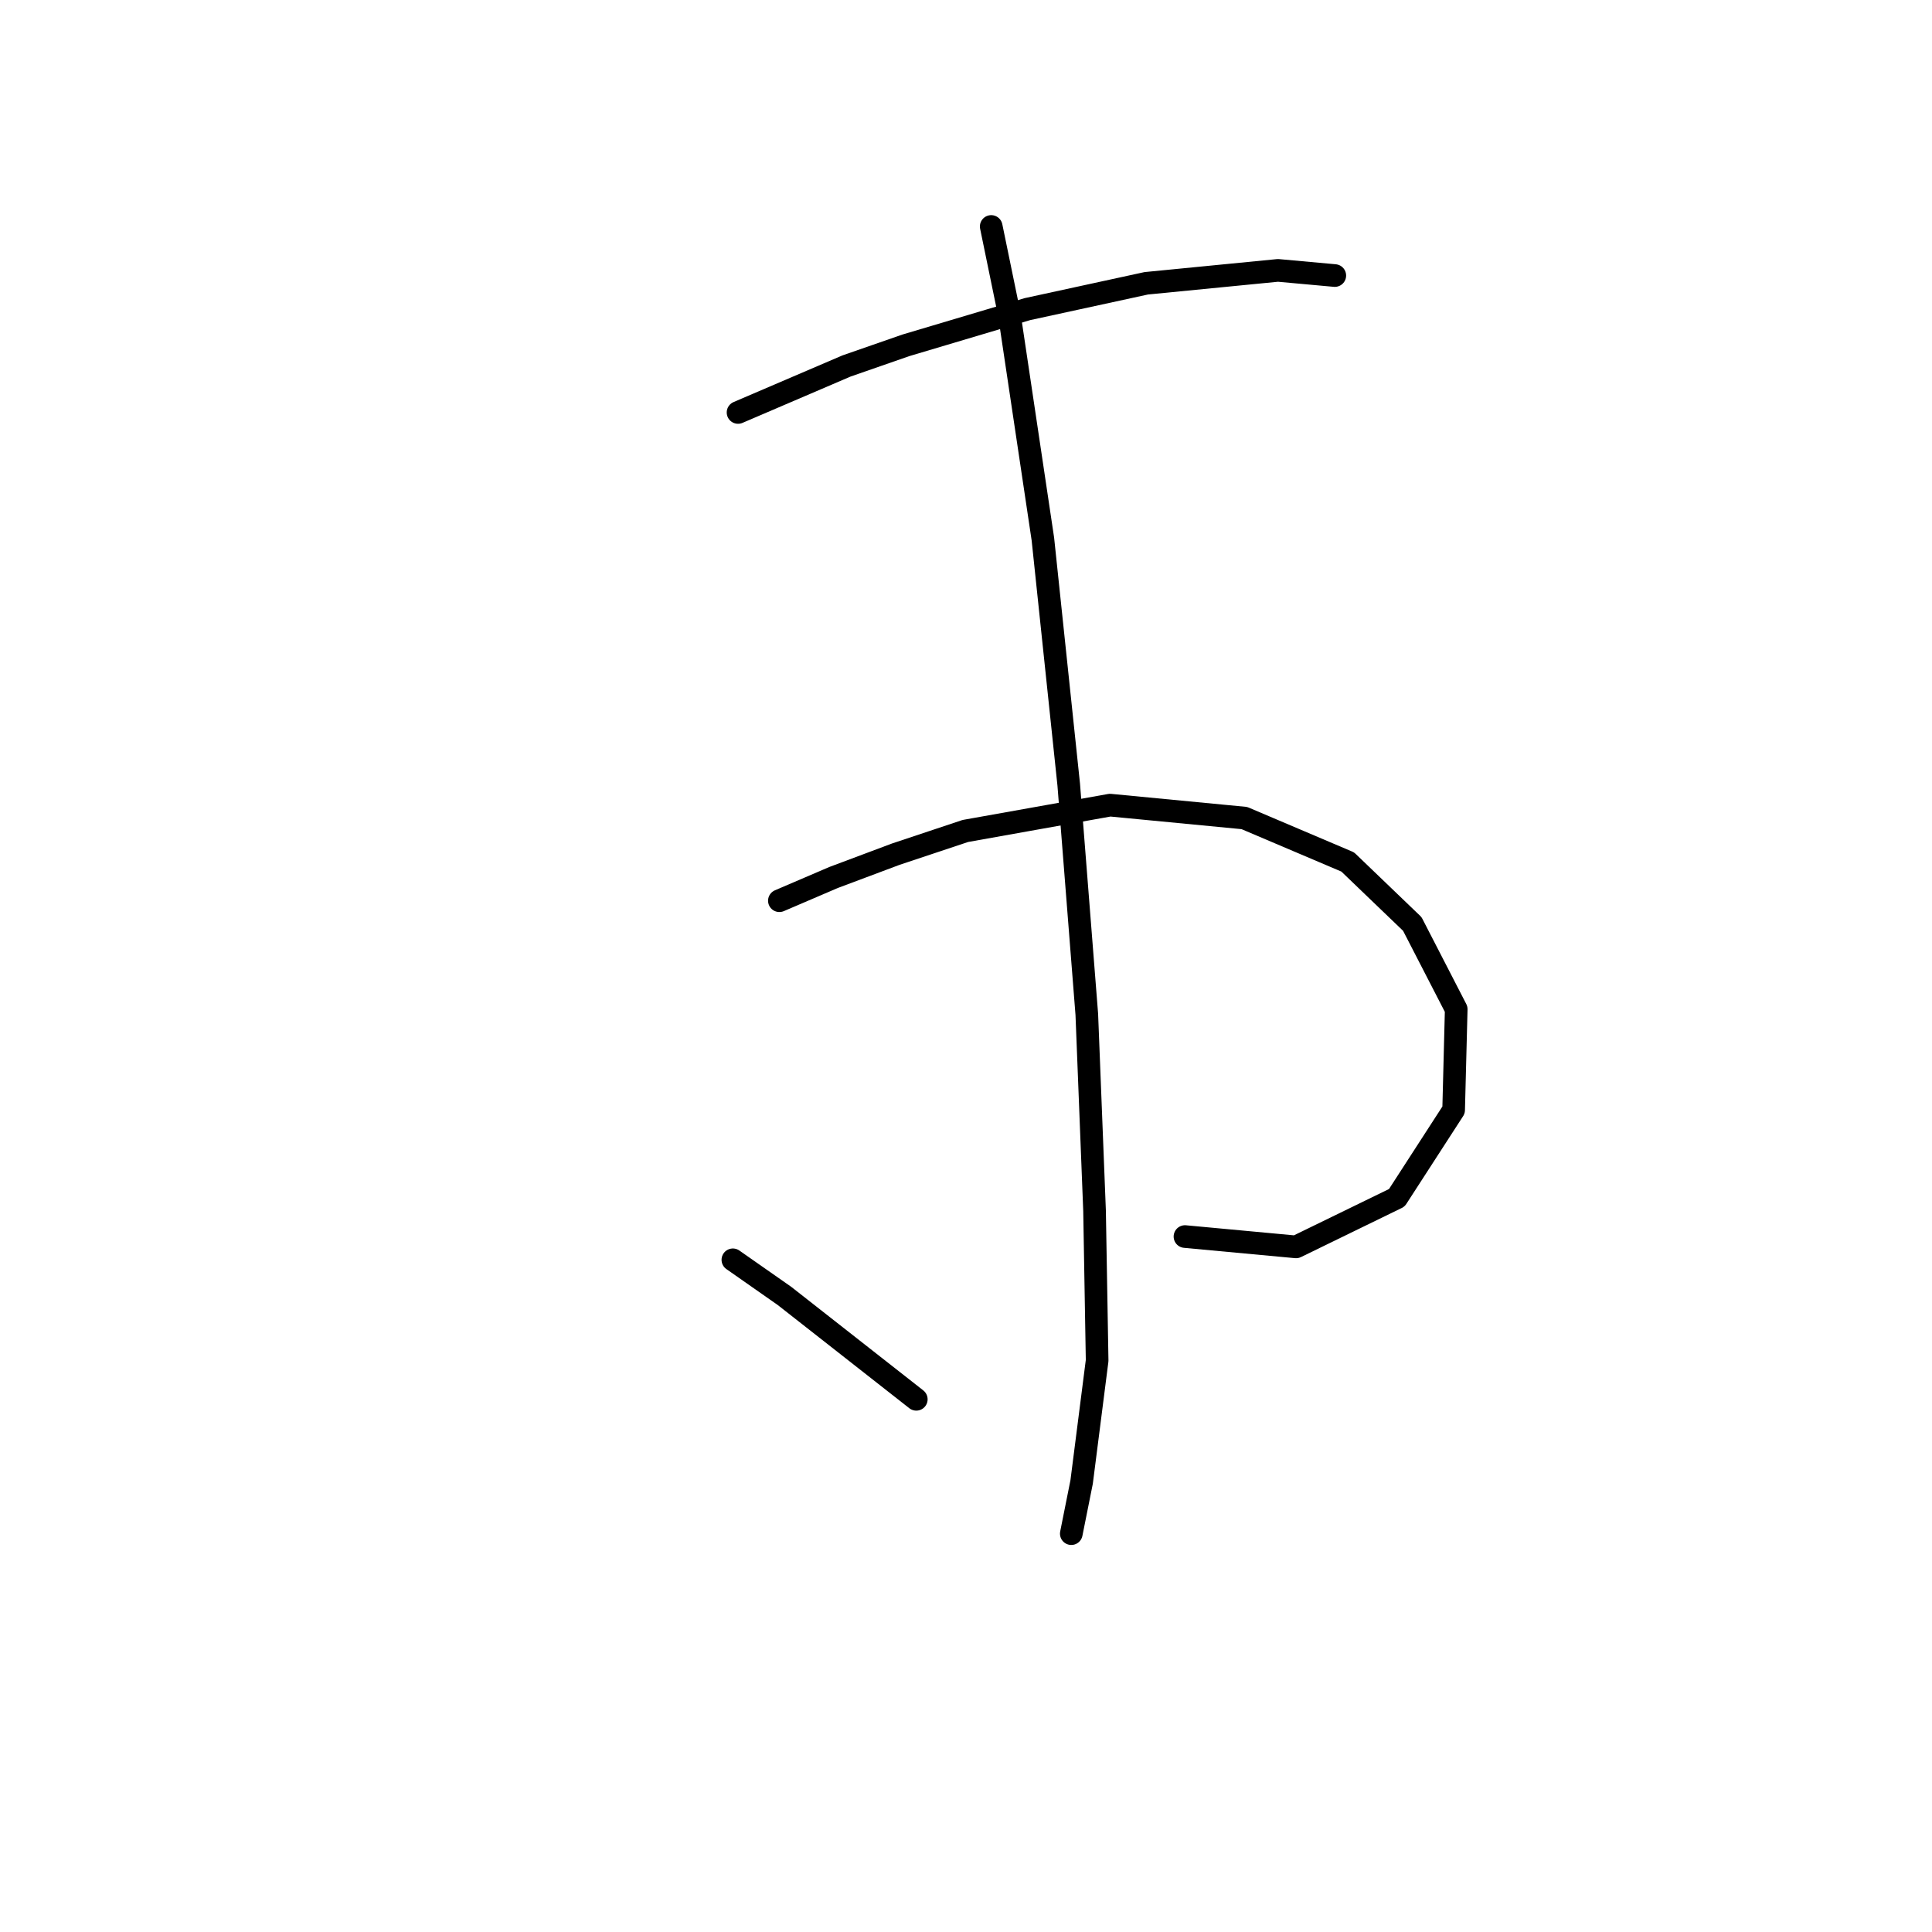 <?xml version="1.0" standalone="no"?>
    <svg width="256" height="256" xmlns="http://www.w3.org/2000/svg" version="1.1">
    <polyline stroke="black" stroke-width="3" stroke-linecap="round" fill="transparent" stroke-linejoin="round" points="97.795 54.654 112.172 48.492 120.045 45.754 136.133 40.962 151.88 37.539 169.337 35.827 176.868 36.512 176.868 36.512 " />
        <polyline stroke="black" stroke-width="3" stroke-linecap="round" fill="transparent" stroke-linejoin="round" points="103.272 119.35 110.46 116.269 118.676 113.189 127.918 110.108 147.087 106.685 164.887 108.396 178.58 114.216 187.137 122.431 192.957 133.727 192.614 147.077 185.084 158.716 171.734 165.219 157.014 163.85 157.014 163.85 " />
        <polyline stroke="black" stroke-width="3" stroke-linecap="round" fill="transparent" stroke-linejoin="round" points="131.341 30.008 133.737 41.646 138.187 71.427 141.61 103.946 144.007 134.412 145.034 160.427 145.376 180.281 143.322 196.369 141.953 203.216 141.953 203.216 " />
        <polyline stroke="black" stroke-width="3" stroke-linecap="round" fill="transparent" stroke-linejoin="round" points="97.11 166.931 103.957 171.723 121.414 185.416 121.414 185.416 " />
        </svg>